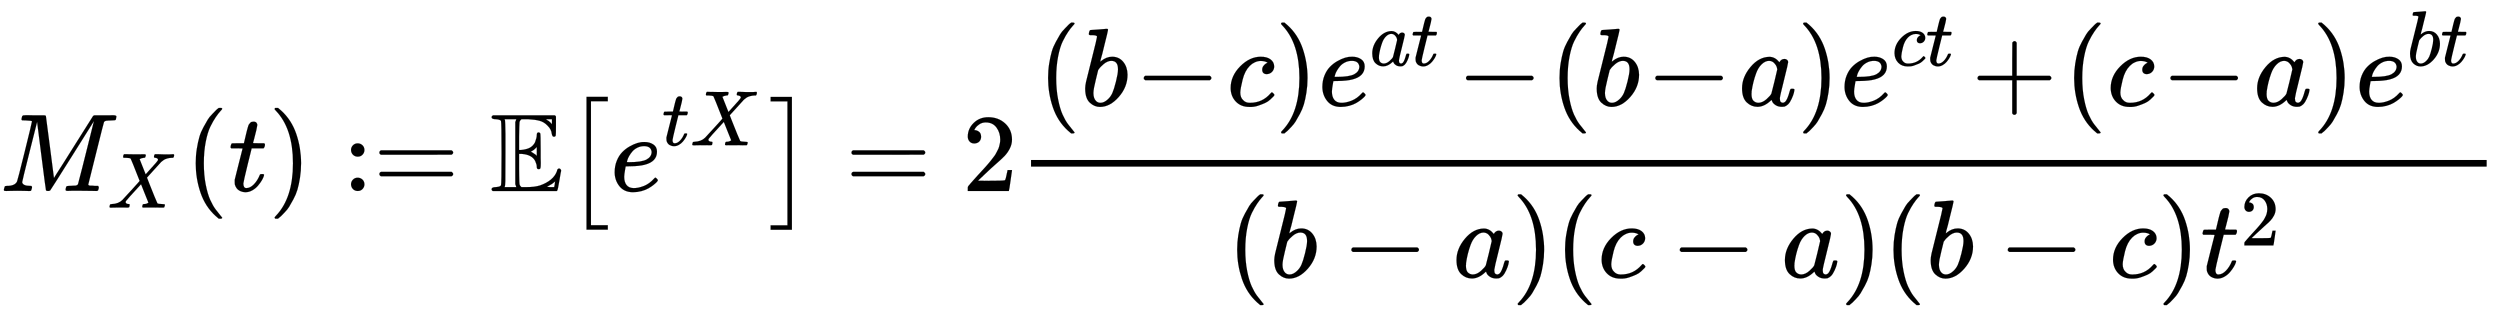 <svg xmlns:xlink="http://www.w3.org/1999/xlink" width="52.419ex" height="6.676ex" style="vertical-align:-2.671ex" viewBox="0 -1724.2 22569.4 2874.4" role="img" focusable="false" xmlns="http://www.w3.org/2000/svg" aria-labelledby="MathJax-SVG-1-Title"><title id="MathJax-SVG-1-Title">upper M Subscript upper X Baseline left-parenthesis t right-parenthesis colon equals double-struck upper E left-bracket e Superscript t upper X Baseline right-bracket equals 2 StartFraction left-parenthesis b minus c right-parenthesis e Superscript a t Baseline minus left-parenthesis b minus a right-parenthesis e Superscript c t Baseline plus left-parenthesis c minus a right-parenthesis e Superscript b t Baseline Over left-parenthesis b minus a right-parenthesis left-parenthesis c minus a right-parenthesis left-parenthesis b minus c right-parenthesis t squared EndFraction</title><defs aria-hidden="true"><path stroke-width="1" id="E1-MJMATHI-4D" d="M289 629Q289 635 232 637Q208 637 201 638T194 648Q194 649 196 659Q197 662 198 666T199 671T201 676T203 679T207 681T212 683T220 683T232 684Q238 684 262 684T307 683Q386 683 398 683T414 678Q415 674 451 396L487 117L510 154Q534 190 574 254T662 394Q837 673 839 675Q840 676 842 678T846 681L852 683H948Q965 683 988 683T1017 684Q1051 684 1051 673Q1051 668 1048 656T1045 643Q1041 637 1008 637Q968 636 957 634T939 623Q936 618 867 340T797 59Q797 55 798 54T805 50T822 48T855 46H886Q892 37 892 35Q892 19 885 5Q880 0 869 0Q864 0 828 1T736 2Q675 2 644 2T609 1Q592 1 592 11Q592 13 594 25Q598 41 602 43T625 46Q652 46 685 49Q699 52 704 61Q706 65 742 207T813 490T848 631L654 322Q458 10 453 5Q451 4 449 3Q444 0 433 0Q418 0 415 7Q413 11 374 317L335 624L267 354Q200 88 200 79Q206 46 272 46H282Q288 41 289 37T286 19Q282 3 278 1Q274 0 267 0Q265 0 255 0T221 1T157 2Q127 2 95 1T58 0Q43 0 39 2T35 11Q35 13 38 25T43 40Q45 46 65 46Q135 46 154 86Q158 92 223 354T289 629Z"></path><path stroke-width="1" id="E1-MJMATHI-58" d="M42 0H40Q26 0 26 11Q26 15 29 27Q33 41 36 43T55 46Q141 49 190 98Q200 108 306 224T411 342Q302 620 297 625Q288 636 234 637H206Q200 643 200 645T202 664Q206 677 212 683H226Q260 681 347 681Q380 681 408 681T453 682T473 682Q490 682 490 671Q490 670 488 658Q484 643 481 640T465 637Q434 634 411 620L488 426L541 485Q646 598 646 610Q646 628 622 635Q617 635 609 637Q594 637 594 648Q594 650 596 664Q600 677 606 683H618Q619 683 643 683T697 681T738 680Q828 680 837 683H845Q852 676 852 672Q850 647 840 637H824Q790 636 763 628T722 611T698 593L687 584Q687 585 592 480L505 384Q505 383 536 304T601 142T638 56Q648 47 699 46Q734 46 734 37Q734 35 732 23Q728 7 725 4T711 1Q708 1 678 1T589 2Q528 2 496 2T461 1Q444 1 444 10Q444 11 446 25Q448 35 450 39T455 44T464 46T480 47T506 54Q523 62 523 64Q522 64 476 181L429 299Q241 95 236 84Q232 76 232 72Q232 53 261 47Q262 47 267 47T273 46Q276 46 277 46T280 45T283 42T284 35Q284 26 282 19Q279 6 276 4T261 1Q258 1 243 1T201 2T142 2Q64 2 42 0Z"></path><path stroke-width="1" id="E1-MJMAIN-28" d="M94 250Q94 319 104 381T127 488T164 576T202 643T244 695T277 729T302 750H315H319Q333 750 333 741Q333 738 316 720T275 667T226 581T184 443T167 250T184 58T225 -81T274 -167T316 -220T333 -241Q333 -250 318 -250H315H302L274 -226Q180 -141 137 -14T94 250Z"></path><path stroke-width="1" id="E1-MJMATHI-74" d="M26 385Q19 392 19 395Q19 399 22 411T27 425Q29 430 36 430T87 431H140L159 511Q162 522 166 540T173 566T179 586T187 603T197 615T211 624T229 626Q247 625 254 615T261 596Q261 589 252 549T232 470L222 433Q222 431 272 431H323Q330 424 330 420Q330 398 317 385H210L174 240Q135 80 135 68Q135 26 162 26Q197 26 230 60T283 144Q285 150 288 151T303 153H307Q322 153 322 145Q322 142 319 133Q314 117 301 95T267 48T216 6T155 -11Q125 -11 98 4T59 56Q57 64 57 83V101L92 241Q127 382 128 383Q128 385 77 385H26Z"></path><path stroke-width="1" id="E1-MJMAIN-29" d="M60 749L64 750Q69 750 74 750H86L114 726Q208 641 251 514T294 250Q294 182 284 119T261 12T224 -76T186 -143T145 -194T113 -227T90 -246Q87 -249 86 -250H74Q66 -250 63 -250T58 -247T55 -238Q56 -237 66 -225Q221 -64 221 250T66 725Q56 737 55 738Q55 746 60 749Z"></path><path stroke-width="1" id="E1-MJMAIN-3A" d="M78 370Q78 394 95 412T138 430Q162 430 180 414T199 371Q199 346 182 328T139 310T96 327T78 370ZM78 60Q78 84 95 102T138 120Q162 120 180 104T199 61Q199 36 182 18T139 0T96 17T78 60Z"></path><path stroke-width="1" id="E1-MJMAIN-3D" d="M56 347Q56 360 70 367H707Q722 359 722 347Q722 336 708 328L390 327H72Q56 332 56 347ZM56 153Q56 168 72 173H708Q722 163 722 153Q722 140 707 133H70Q56 140 56 153Z"></path><path stroke-width="1" id="E1-MJAMS-45" d="M12 666Q12 675 24 683H582Q590 680 593 672V588Q593 514 591 502T575 490Q567 490 563 495T555 517Q552 556 517 590Q486 623 445 634T340 648H282Q266 636 264 620T260 492V370H277Q329 375 358 391T404 439Q420 480 420 506Q420 529 436 529Q445 529 451 521Q455 517 455 361Q455 333 455 298T456 253Q456 217 453 207T437 197Q420 196 420 217Q420 240 406 270Q377 328 284 335H260V201Q261 174 261 134Q262 73 264 61T278 38Q281 36 282 35H331Q400 35 449 50Q571 93 602 179Q605 203 622 203Q629 203 634 197T640 183Q638 181 624 95T604 3L600 -1H24Q12 5 12 16Q12 35 51 35Q92 38 97 52Q102 60 102 341T97 632Q91 645 51 648Q12 648 12 666ZM137 341Q137 131 136 89T130 37Q129 36 129 35H235Q233 41 231 48L226 61V623L231 635L235 648H129Q132 641 133 638T135 603T137 517T137 341ZM557 603V648H504Q504 646 515 639Q527 634 542 619L557 603ZM420 317V397L406 383Q394 370 380 363L366 355Q373 350 382 346Q400 333 409 328L420 317ZM582 61L586 88Q585 88 582 83Q557 61 526 46L511 37L542 35H577Q577 36 578 39T580 49T582 61Z"></path><path stroke-width="1" id="E1-MJMAIN-5B" d="M118 -250V750H255V710H158V-210H255V-250H118Z"></path><path stroke-width="1" id="E1-MJMATHI-65" d="M39 168Q39 225 58 272T107 350T174 402T244 433T307 442H310Q355 442 388 420T421 355Q421 265 310 237Q261 224 176 223Q139 223 138 221Q138 219 132 186T125 128Q125 81 146 54T209 26T302 45T394 111Q403 121 406 121Q410 121 419 112T429 98T420 82T390 55T344 24T281 -1T205 -11Q126 -11 83 42T39 168ZM373 353Q367 405 305 405Q272 405 244 391T199 357T170 316T154 280T149 261Q149 260 169 260Q282 260 327 284T373 353Z"></path><path stroke-width="1" id="E1-MJMAIN-5D" d="M22 710V750H159V-250H22V-210H119V710H22Z"></path><path stroke-width="1" id="E1-MJSZ1-5B" d="M202 -349V850H394V810H242V-309H394V-349H202Z"></path><path stroke-width="1" id="E1-MJSZ1-5D" d="M22 810V850H214V-349H22V-309H174V810H22Z"></path><path stroke-width="1" id="E1-MJMAIN-32" d="M109 429Q82 429 66 447T50 491Q50 562 103 614T235 666Q326 666 387 610T449 465Q449 422 429 383T381 315T301 241Q265 210 201 149L142 93L218 92Q375 92 385 97Q392 99 409 186V189H449V186Q448 183 436 95T421 3V0H50V19V31Q50 38 56 46T86 81Q115 113 136 137Q145 147 170 174T204 211T233 244T261 278T284 308T305 340T320 369T333 401T340 431T343 464Q343 527 309 573T212 619Q179 619 154 602T119 569T109 550Q109 549 114 549Q132 549 151 535T170 489Q170 464 154 447T109 429Z"></path><path stroke-width="1" id="E1-MJMATHI-62" d="M73 647Q73 657 77 670T89 683Q90 683 161 688T234 694Q246 694 246 685T212 542Q204 508 195 472T180 418L176 399Q176 396 182 402Q231 442 283 442Q345 442 383 396T422 280Q422 169 343 79T173 -11Q123 -11 82 27T40 150V159Q40 180 48 217T97 414Q147 611 147 623T109 637Q104 637 101 637H96Q86 637 83 637T76 640T73 647ZM336 325V331Q336 405 275 405Q258 405 240 397T207 376T181 352T163 330L157 322L136 236Q114 150 114 114Q114 66 138 42Q154 26 178 26Q211 26 245 58Q270 81 285 114T318 219Q336 291 336 325Z"></path><path stroke-width="1" id="E1-MJMAIN-2212" d="M84 237T84 250T98 270H679Q694 262 694 250T679 230H98Q84 237 84 250Z"></path><path stroke-width="1" id="E1-MJMATHI-63" d="M34 159Q34 268 120 355T306 442Q362 442 394 418T427 355Q427 326 408 306T360 285Q341 285 330 295T319 325T330 359T352 380T366 386H367Q367 388 361 392T340 400T306 404Q276 404 249 390Q228 381 206 359Q162 315 142 235T121 119Q121 73 147 50Q169 26 205 26H209Q321 26 394 111Q403 121 406 121Q410 121 419 112T429 98T420 83T391 55T346 25T282 0T202 -11Q127 -11 81 37T34 159Z"></path><path stroke-width="1" id="E1-MJMATHI-61" d="M33 157Q33 258 109 349T280 441Q331 441 370 392Q386 422 416 422Q429 422 439 414T449 394Q449 381 412 234T374 68Q374 43 381 35T402 26Q411 27 422 35Q443 55 463 131Q469 151 473 152Q475 153 483 153H487Q506 153 506 144Q506 138 501 117T481 63T449 13Q436 0 417 -8Q409 -10 393 -10Q359 -10 336 5T306 36L300 51Q299 52 296 50Q294 48 292 46Q233 -10 172 -10Q117 -10 75 30T33 157ZM351 328Q351 334 346 350T323 385T277 405Q242 405 210 374T160 293Q131 214 119 129Q119 126 119 118T118 106Q118 61 136 44T179 26Q217 26 254 59T298 110Q300 114 325 217T351 328Z"></path><path stroke-width="1" id="E1-MJMAIN-2B" d="M56 237T56 250T70 270H369V420L370 570Q380 583 389 583Q402 583 409 568V270H707Q722 262 722 250T707 230H409V-68Q401 -82 391 -82H389H387Q375 -82 369 -68V230H70Q56 237 56 250Z"></path></defs><g stroke="currentColor" fill="currentColor" stroke-width="0" transform="matrix(1 0 0 -1 0 0)" aria-hidden="true"><use xlink:href="#E1-MJMATHI-4D" x="0" y="0"></use><use transform="scale(0.707)" xlink:href="#E1-MJMATHI-58" x="1372" y="-213"></use><use xlink:href="#E1-MJMAIN-28" x="1673" y="0"></use><use xlink:href="#E1-MJMATHI-74" x="2062" y="0"></use><use xlink:href="#E1-MJMAIN-29" x="2424" y="0"></use><g transform="translate(3091,0)"><use xlink:href="#E1-MJMAIN-3A"></use><use xlink:href="#E1-MJMAIN-3D" x="278" y="0"></use></g><use xlink:href="#E1-MJAMS-45" x="4426" y="0"></use><g transform="translate(5093,0)"><use xlink:href="#E1-MJSZ1-5B"></use><g transform="translate(417,0)"><use xlink:href="#E1-MJMATHI-65" x="0" y="0"></use><g transform="translate(466,412)"><use transform="scale(0.707)" xlink:href="#E1-MJMATHI-74" x="0" y="0"></use><use transform="scale(0.707)" xlink:href="#E1-MJMATHI-58" x="361" y="0"></use></g></g><use xlink:href="#E1-MJSZ1-5D" x="1842" y="-1"></use></g><use xlink:href="#E1-MJMAIN-3D" x="7631" y="0"></use><use xlink:href="#E1-MJMAIN-32" x="8687" y="0"></use><g transform="translate(9188,0)"><g transform="translate(120,0)"><rect stroke="none" width="13141" height="60" x="0" y="220"></rect><g transform="translate(60,770)"><use xlink:href="#E1-MJMAIN-28" x="0" y="0"></use><use xlink:href="#E1-MJMATHI-62" x="389" y="0"></use><use xlink:href="#E1-MJMAIN-2212" x="874" y="0"></use><use xlink:href="#E1-MJMATHI-63" x="1708" y="0"></use><use xlink:href="#E1-MJMAIN-29" x="2142" y="0"></use><g transform="translate(2531,0)"><use xlink:href="#E1-MJMATHI-65" x="0" y="0"></use><g transform="translate(466,362)"><use transform="scale(0.707)" xlink:href="#E1-MJMATHI-61" x="0" y="0"></use><use transform="scale(0.707)" xlink:href="#E1-MJMATHI-74" x="529" y="0"></use></g></g><use xlink:href="#E1-MJMAIN-2212" x="3783" y="0"></use><use xlink:href="#E1-MJMAIN-28" x="4617" y="0"></use><use xlink:href="#E1-MJMATHI-62" x="5007" y="0"></use><use xlink:href="#E1-MJMAIN-2212" x="5492" y="0"></use><use xlink:href="#E1-MJMATHI-61" x="6326" y="0"></use><use xlink:href="#E1-MJMAIN-29" x="6855" y="0"></use><g transform="translate(7245,0)"><use xlink:href="#E1-MJMATHI-65" x="0" y="0"></use><g transform="translate(466,362)"><use transform="scale(0.707)" xlink:href="#E1-MJMATHI-63" x="0" y="0"></use><use transform="scale(0.707)" xlink:href="#E1-MJMATHI-74" x="433" y="0"></use></g></g><use xlink:href="#E1-MJMAIN-2B" x="8429" y="0"></use><use xlink:href="#E1-MJMAIN-28" x="9263" y="0"></use><use xlink:href="#E1-MJMATHI-63" x="9653" y="0"></use><use xlink:href="#E1-MJMAIN-2212" x="10142" y="0"></use><use xlink:href="#E1-MJMATHI-61" x="10976" y="0"></use><use xlink:href="#E1-MJMAIN-29" x="11505" y="0"></use><g transform="translate(11895,0)"><use xlink:href="#E1-MJMATHI-65" x="0" y="0"></use><g transform="translate(466,362)"><use transform="scale(0.707)" xlink:href="#E1-MJMATHI-62" x="0" y="0"></use><use transform="scale(0.707)" xlink:href="#E1-MJMATHI-74" x="429" y="0"></use></g></g></g><g transform="translate(1767,-780)"><use xlink:href="#E1-MJMAIN-28" x="0" y="0"></use><use xlink:href="#E1-MJMATHI-62" x="389" y="0"></use><use xlink:href="#E1-MJMAIN-2212" x="1041" y="0"></use><use xlink:href="#E1-MJMATHI-61" x="2041" y="0"></use><use xlink:href="#E1-MJMAIN-29" x="2571" y="0"></use><use xlink:href="#E1-MJMAIN-28" x="2960" y="0"></use><use xlink:href="#E1-MJMATHI-63" x="3350" y="0"></use><use xlink:href="#E1-MJMAIN-2212" x="4006" y="0"></use><use xlink:href="#E1-MJMATHI-61" x="5006" y="0"></use><use xlink:href="#E1-MJMAIN-29" x="5536" y="0"></use><use xlink:href="#E1-MJMAIN-28" x="5925" y="0"></use><use xlink:href="#E1-MJMATHI-62" x="6315" y="0"></use><use xlink:href="#E1-MJMAIN-2212" x="6967" y="0"></use><use xlink:href="#E1-MJMATHI-63" x="7967" y="0"></use><use xlink:href="#E1-MJMAIN-29" x="8401" y="0"></use><g transform="translate(8790,0)"><use xlink:href="#E1-MJMATHI-74" x="0" y="0"></use><use transform="scale(0.707)" xlink:href="#E1-MJMAIN-32" x="511" y="408"></use></g></g></g></g></g></svg>